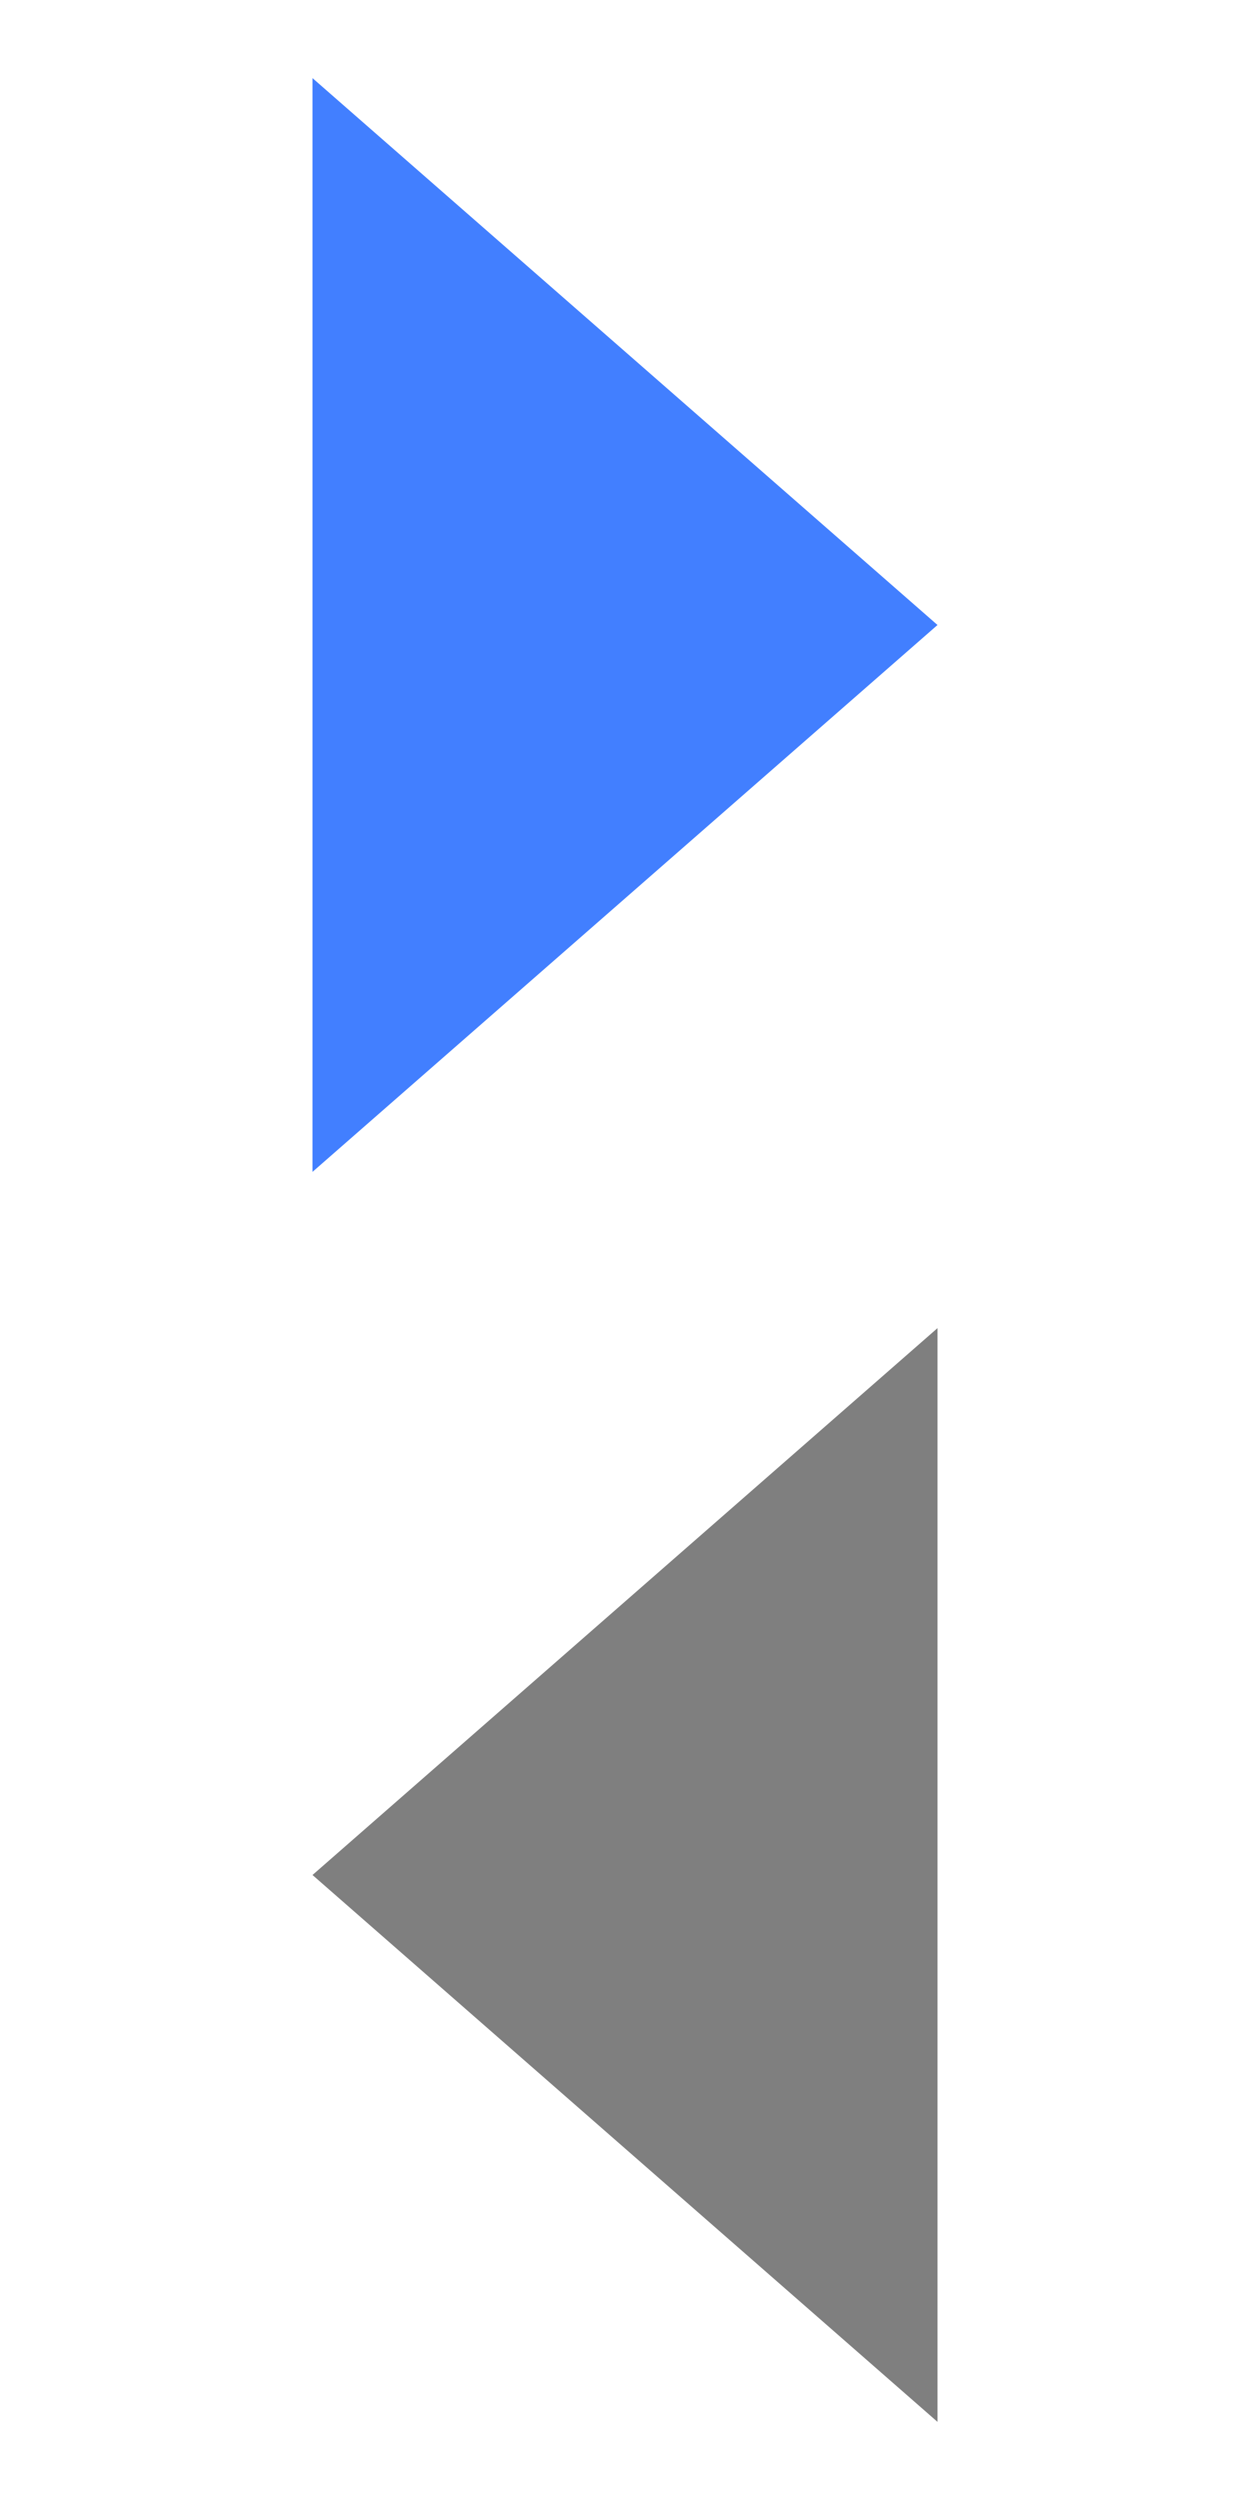 <?xml version="1.0" encoding="utf-8"?>
<!-- Generator: Adobe Illustrator 22.0.0, SVG Export Plug-In . SVG Version: 6.00 Build 0)  -->
<svg version="1.1" id="图层_1" xmlns="http://www.w3.org/2000/svg" xmlns:xlink="http://www.w3.org/1999/xlink" x="0px" y="0px"
	 viewBox="0 0 64 128" style="enable-background:new 0 0 64 128;" xml:space="preserve">
<style type="text/css">
	.st0{fill:#427FFF;}
	.st1{fill:#7F7F7F;}
</style>
<polygon class="st0" points="16,32 16,4 32,18 48,32 32,46 16,60 "/>
<polygon class="st1" points="48,96 48,124 32,110 16,96 32,82 48,68 "/>
</svg>
